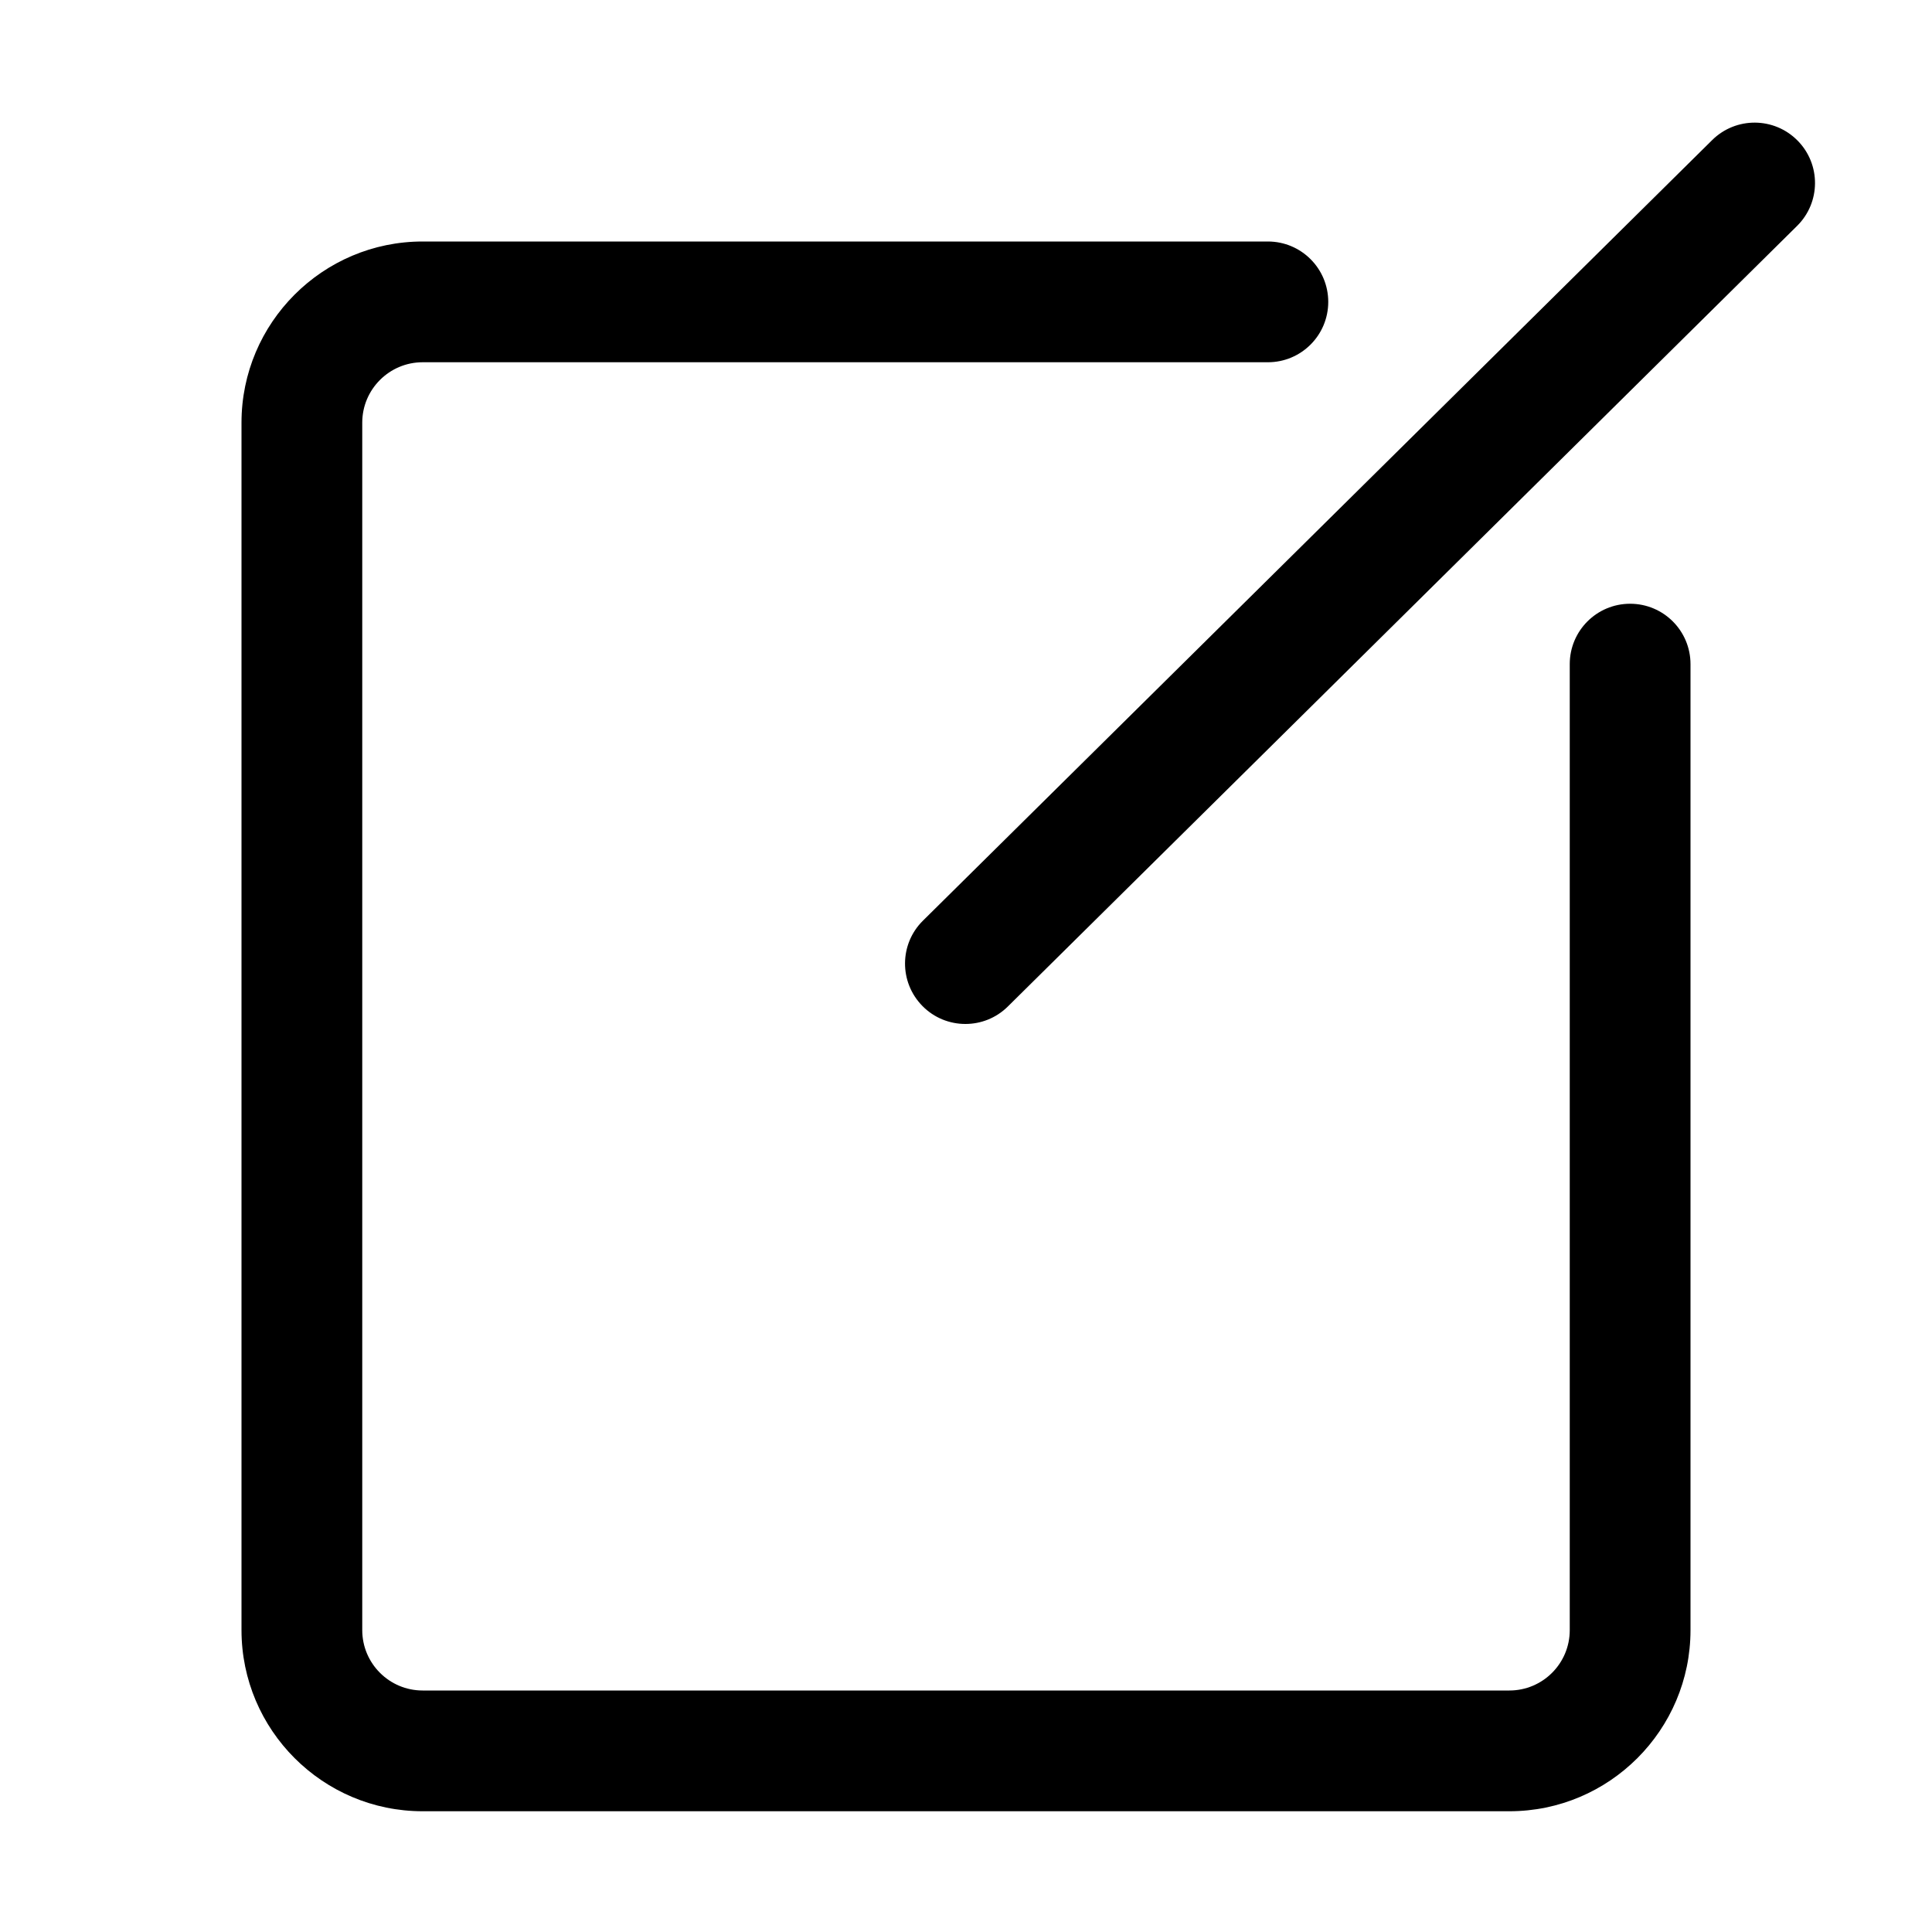 <svg class="svg-icon" style="fill: currentColor;overflow: hidden;" viewBox="0 0 1024 1024" version="1.1" xmlns="http://www.w3.org/2000/svg"><path d="M800 960 224 960c-52.928 0-96-43.072-96-96L128 224c0-52.928 43.072-96 96-96l448 0c17.696 0 32 14.336 32 32s-14.304 32-32 32L224 192C206.368 192 192 206.368 192 224l0 640c0 17.664 14.368 32 32 32l576 0c17.664 0 32-14.336 32-32L832 352c0-17.664 14.304-32 32-32s32 14.336 32 32l0 512C896 916.928 852.928 960 800 960zM511.68 542.72c-8.256 0-16.512-3.168-22.752-9.504-12.416-12.576-12.32-32.832 0.256-45.248L907.488 74.24c12.608-12.448 32.832-12.288 45.248 0.256 12.448 12.576 12.32 32.832-0.256 45.248L534.176 533.472C527.936 539.648 519.808 542.72 511.68 542.72z"  /></svg>